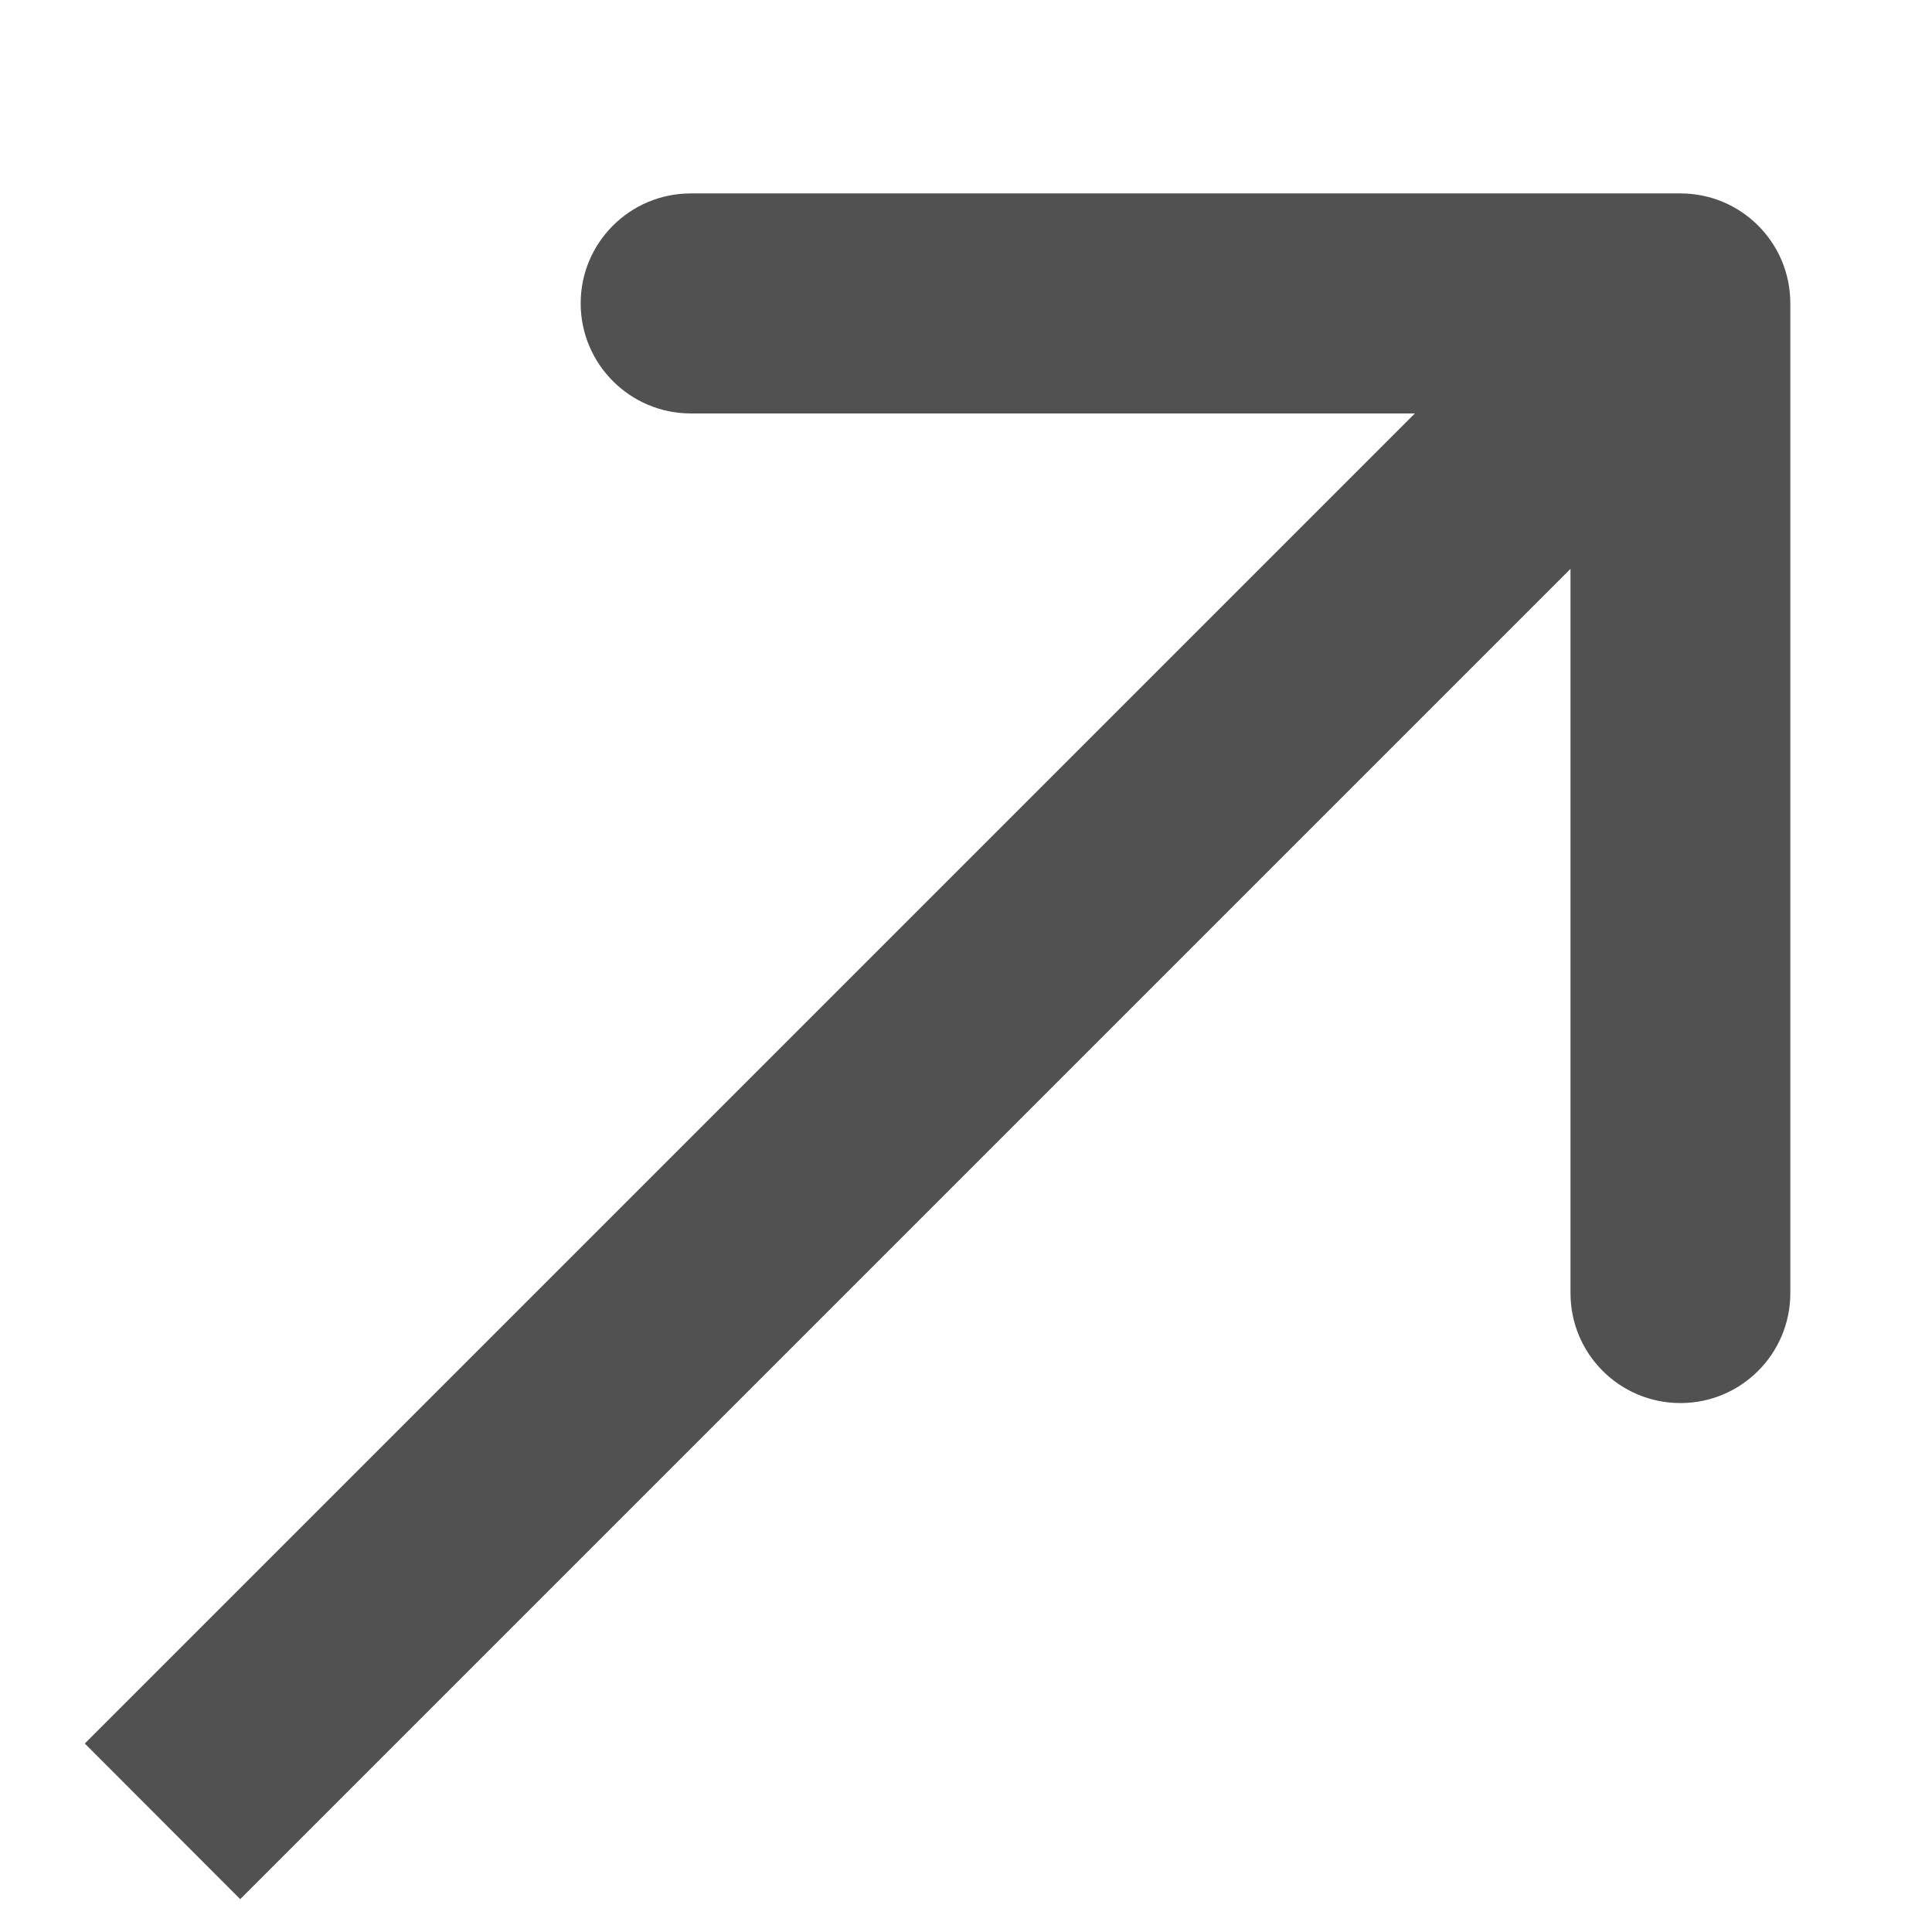 <svg width="9" height="9" viewBox="0 0 9 9" fill="none" xmlns="http://www.w3.org/2000/svg">
<path d="M7.828 0.901C8.111 0.901 8.34 1.13 8.34 1.413V6.024C8.34 6.307 8.111 6.536 7.828 6.536C7.545 6.536 7.316 6.307 7.316 6.024L7.316 1.926L3.218 1.926C2.935 1.926 2.705 1.696 2.705 1.413C2.705 1.13 2.935 0.901 3.218 0.901H7.828ZM0.395 8.122L7.466 1.051L8.19 1.776L1.119 8.847L0.395 8.122Z" fill="#515151"/>
</svg>
